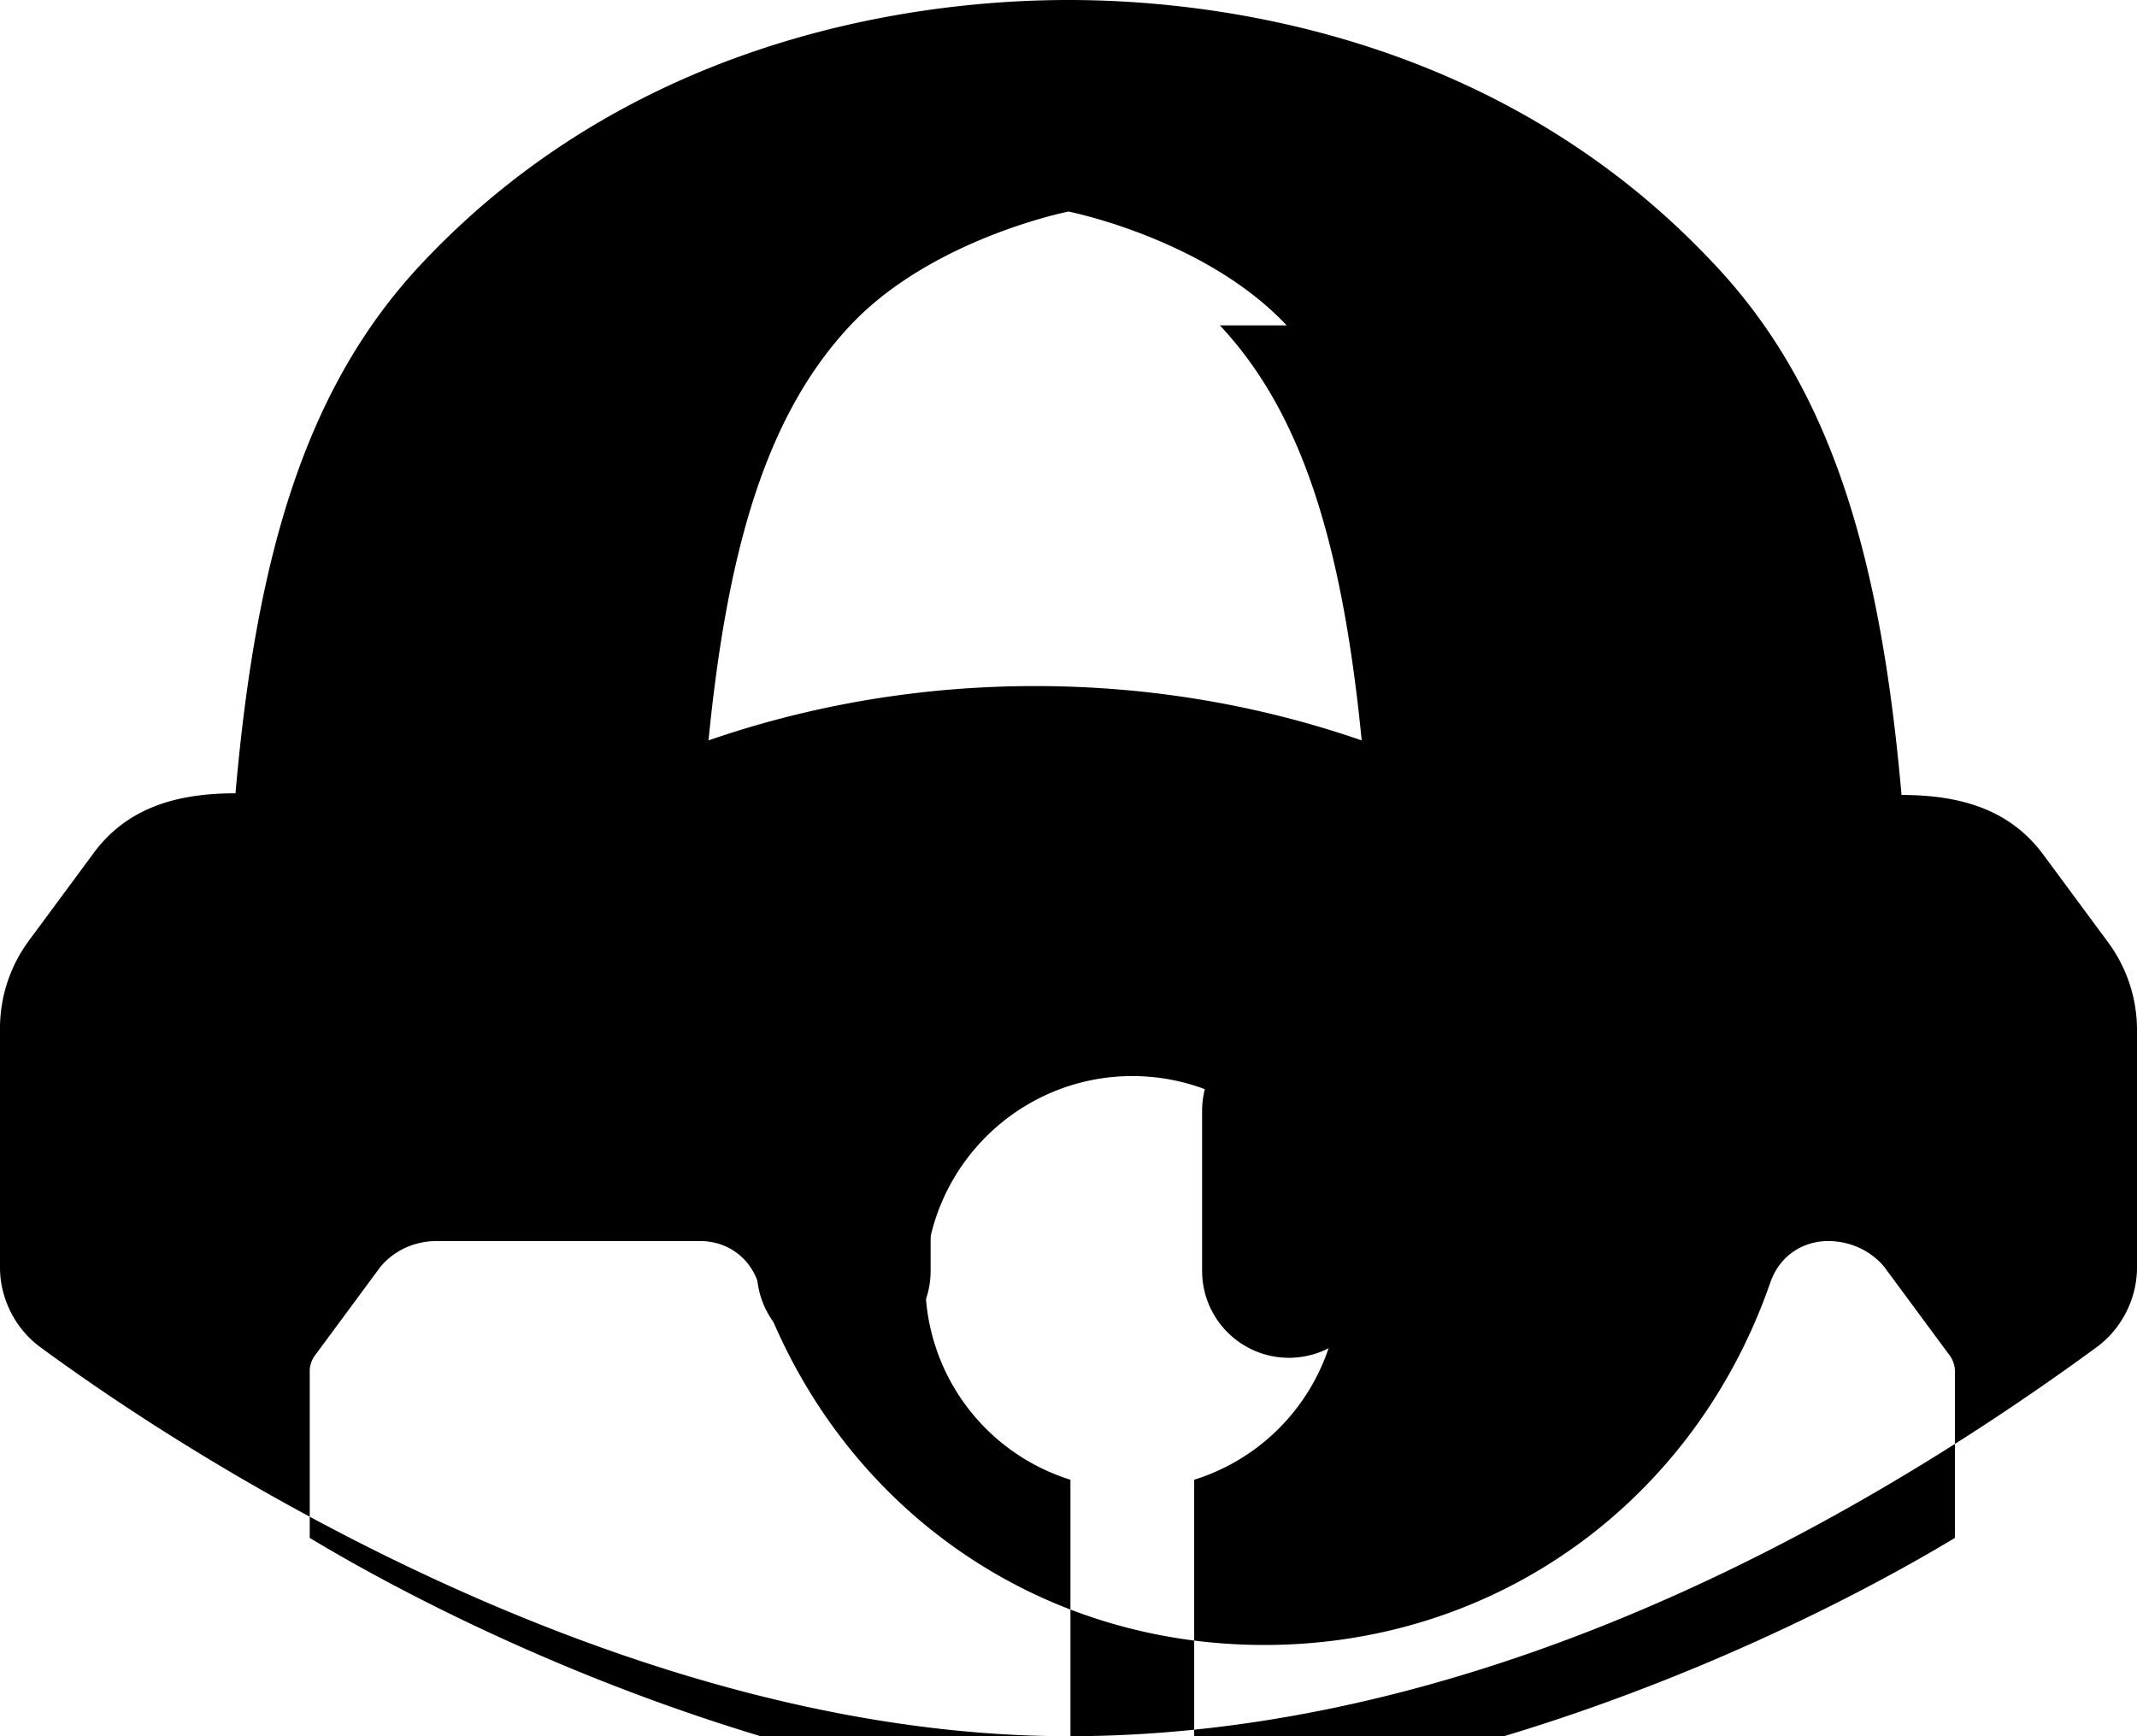 <svg viewBox="0 0 512 416" xmlns="http://www.w3.org/2000/svg" fill-rule="evenodd" clip-rule="evenodd" stroke-linejoin="round" stroke-miterlimit="2"><path d="M181.33 266.143c0-11.497 9.32-20.818 20.818-20.818 11.498 0 20.819 9.321 20.819 20.818v38.373c0 11.497-9.321 20.818-20.819 20.818-11.497 0-20.818-9.32-20.818-20.818v-38.373zM308.807 245.325c-11.477 0-20.798 9.321-20.798 20.818v38.373c0 11.497 9.32 20.818 20.798 20.818 11.497 0 20.818-9.32 20.818-20.818v-38.373c0-11.497-9.32-20.818-20.818-20.818z" fill-rule="nonzero"/><path d="M512.002 246.393v57.384c-.02 7.411-3.696 14.638-9.67 19.011C431.767 374.444 344.695 416 256 416c-98.138 0-196.379-56.542-246.33-93.21-5.975-4.374-9.65-11.6-9.671-19.012v-57.384a35.347 35.347 0 016.857-20.922l15.583-21.085c8.336-11.312 20.757-14.31 33.98-14.31 4.988-56.953 16.794-97.604 45.024-127.354C155.194 5.77 226.56 0 256 0c29.441 0 100.807 5.77 154.558 63.123 28.229 29.75 40.035 70.4 45.024 127.354 13.222 0 25.643 2.998 33.979 14.31l15.583 21.085a35.347 35.347 0 016.858 20.922zm-407.404 50.966c-4.988 0-9.976 2.043-13.426 6.143l-15.583 21.086a6.686 6.686 0 00-1.381 3.584v40.314c23.917 14.413 70.708 38.578 127.457 52.89 18.336 4.374 36.672 7.166 54.803 8.95v-75.778a49.529 49.529 0 01-34.775-47.121c0-27.35 22.247-49.597 49.597-49.597s49.597 22.246 49.597 49.597a49.529 49.529 0 01-34.775 47.121v75.778c18.131-1.784 36.467-4.576 54.803-8.95 56.749-14.312 103.54-38.477 127.457-52.89v-40.314a6.686 6.686 0 00-1.381-3.584l-15.583-21.086c-3.45-4.1-8.438-6.143-13.426-6.143-5.78 0-11.518 3.276-13.836 9.935-18.131 52.275-65.327 86.844-121.259 86.844-55.931 0-103.127-34.569-121.258-86.844-2.318-6.659-8.057-9.935-13.836-9.935zm203.669-219.4c-16.794-17.918-43.839-25.49-52.267-27.274-8.428 1.784-35.473 9.356-52.267 27.274-19.522 20.818-29.294 51.909-33.98 99.44 24.122-8.336 50.484-13.017 78.247-13.017s54.126 4.681 78.248 13.017c-4.681-47.531-14.454-78.622-33.98-99.44z"/></svg>
